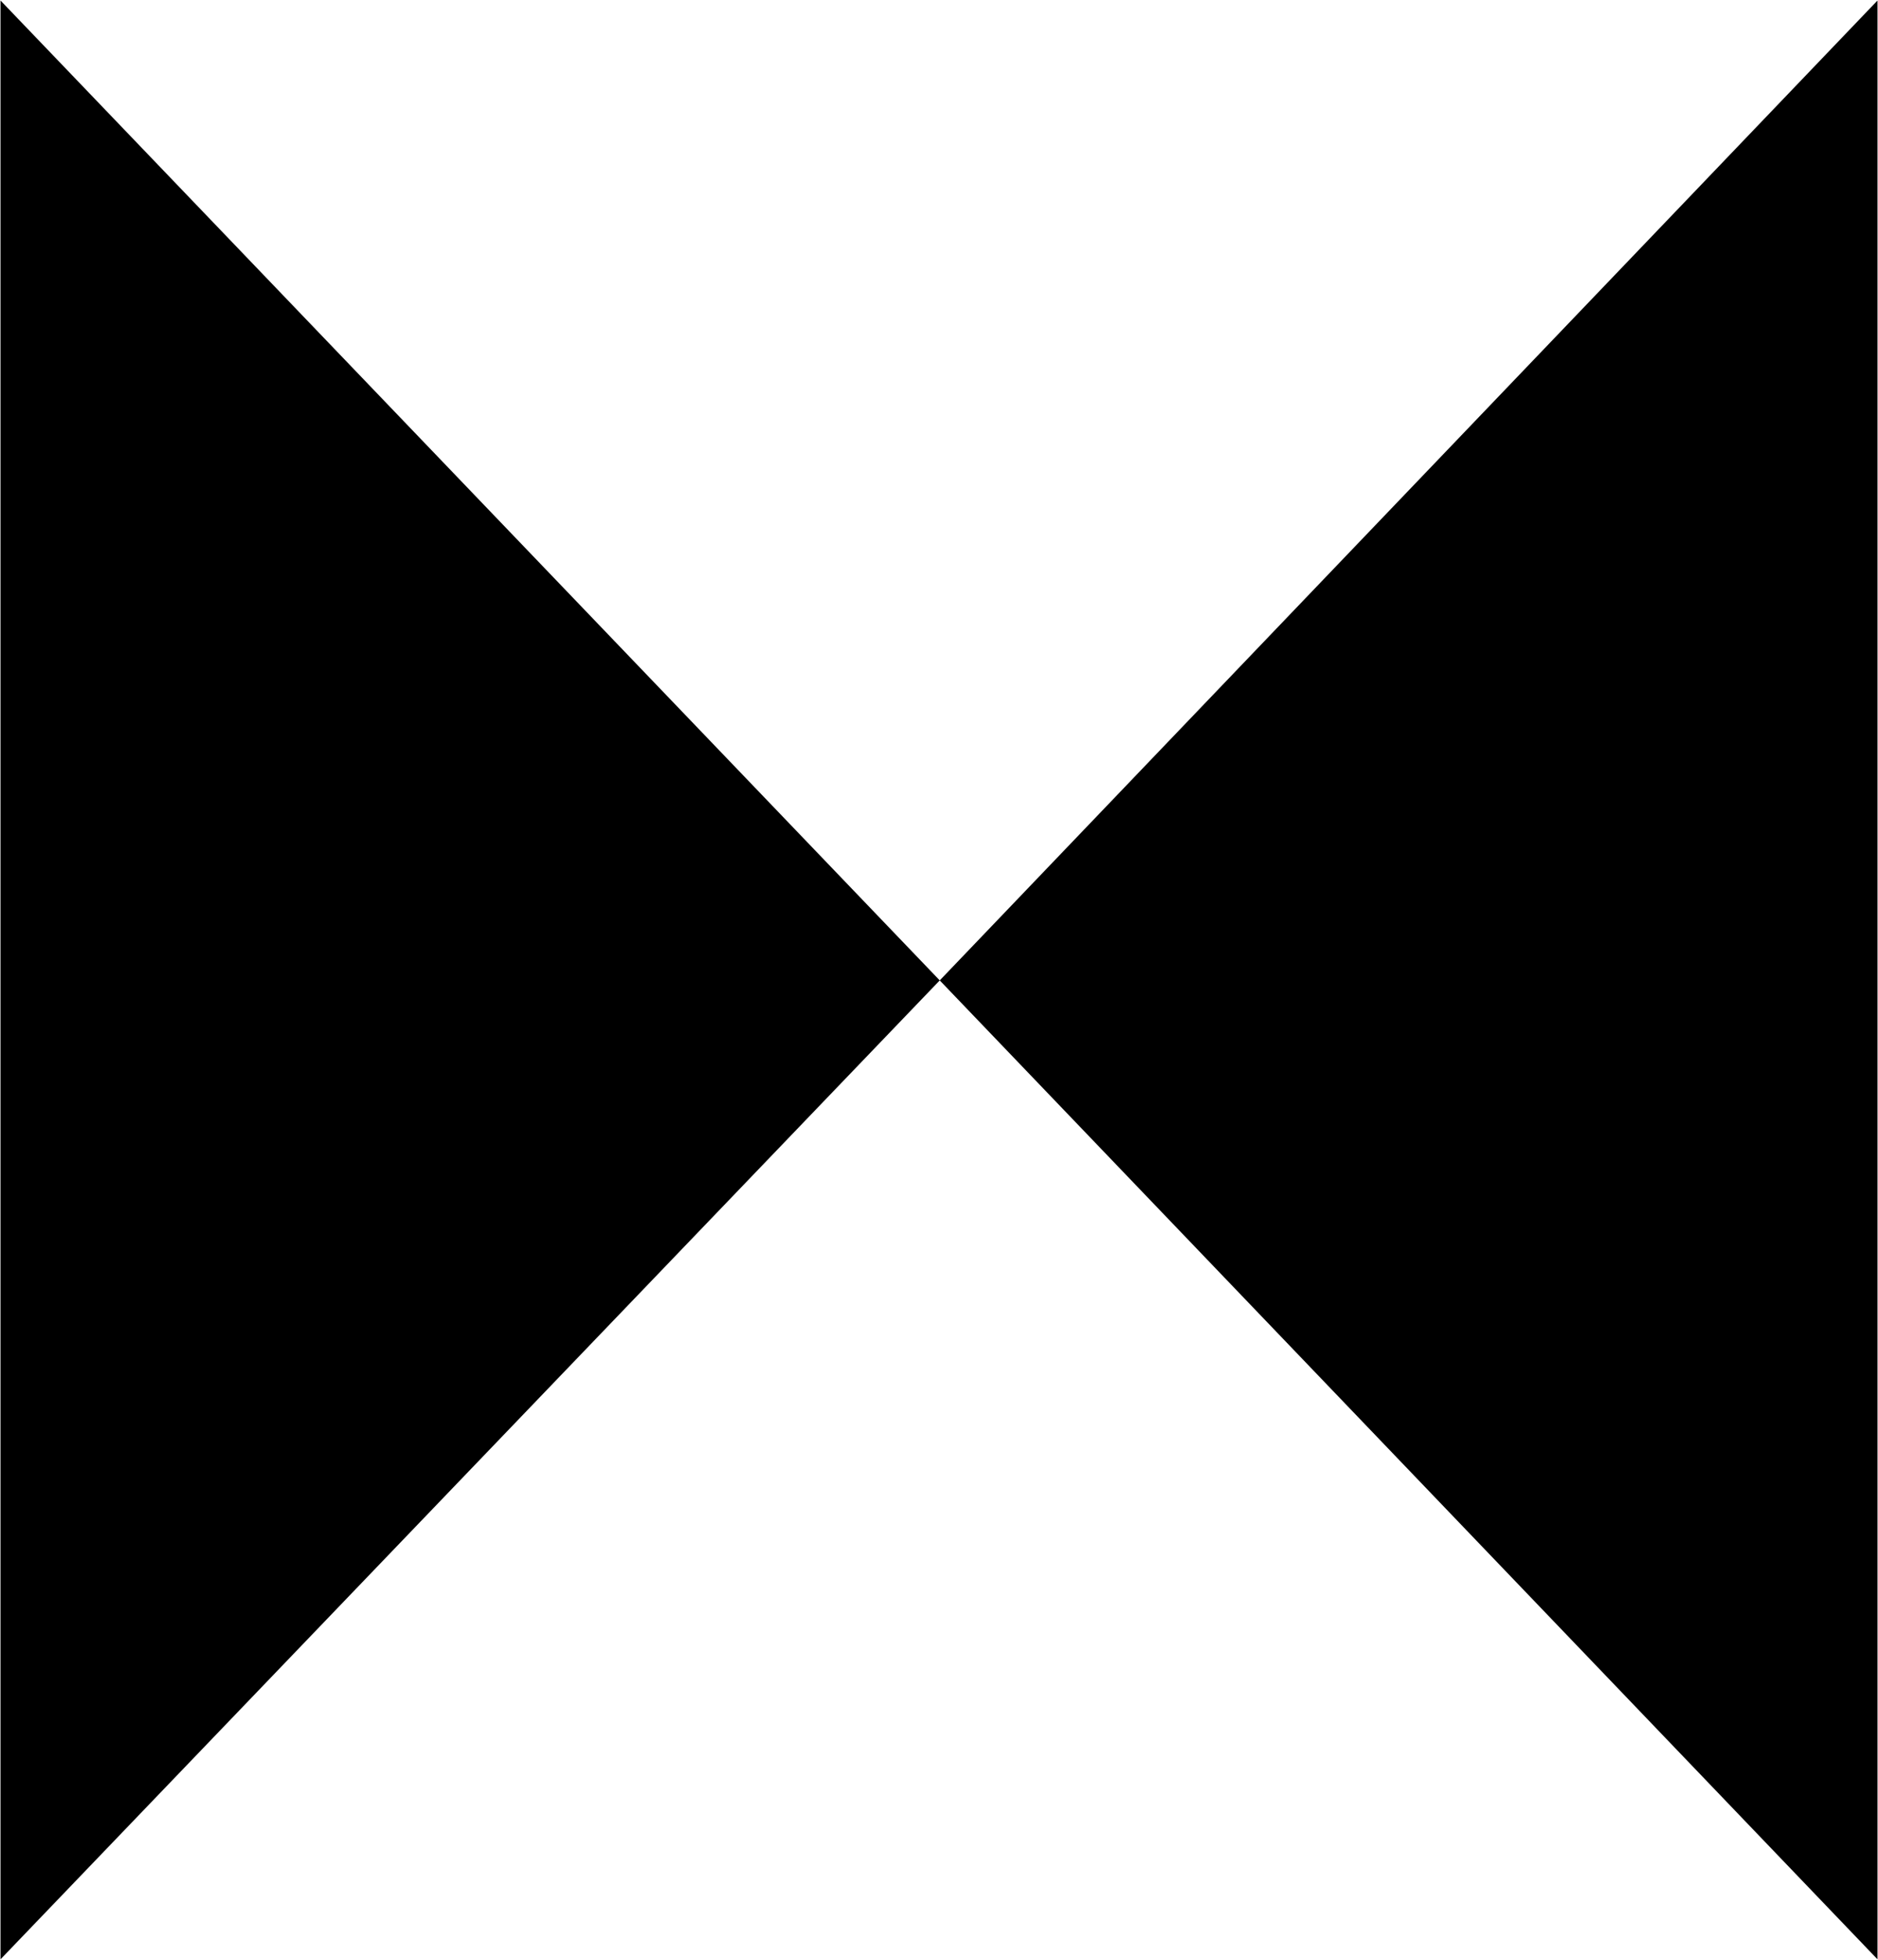 <svg version="1.2" xmlns="http://www.w3.org/2000/svg" viewBox="0 0 1531 1597" width="1531" height="1597">
	<title>RENE</title>
	<style>
		.s0 { fill: #000000 } 
	</style>
	<g id="Clip-Path: Page 1">
		<g id="Page 1">
			<path id="Path 1" fill-rule="evenodd" class="s0" d="m766.1 798.9l764.5-798.5v1596.2zm-765.7-798.5v1596.2l765.7-797.7z"/>
		</g>
	</g>
</svg>